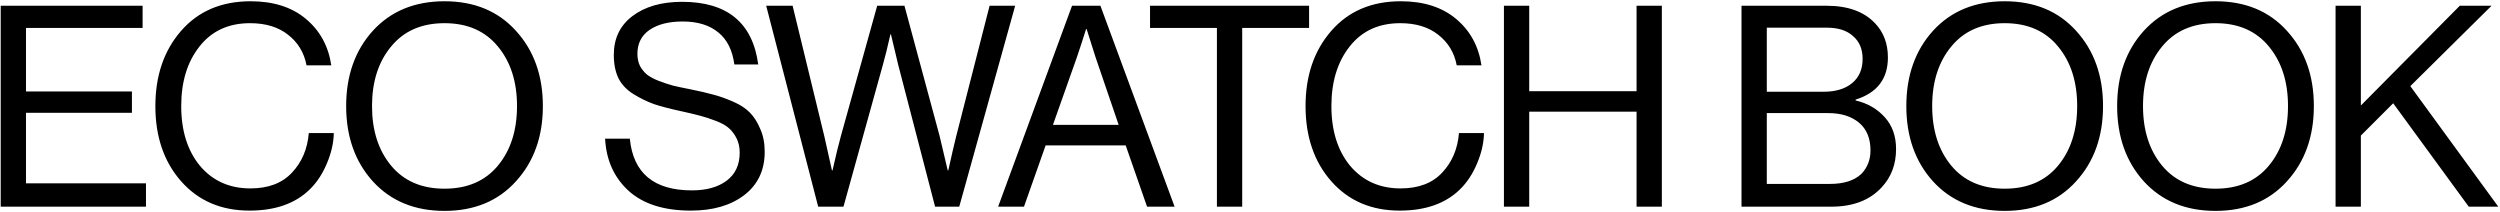 <svg width="1379" height="117" viewBox="0 0 1379 117" fill="none" xmlns="http://www.w3.org/2000/svg">
<g clip-path="url(#clip0_849_21)">
<path d="M0.385 114V3.175H78.66V15.42H14.335V50.45H72.77V62.23H14.335V101.135H80.52V114H0.385ZM137.625 116.17C122.022 116.17 109.467 110.797 99.96 100.05C90.454 89.303 85.7 75.457 85.7 58.51C85.7 41.77 90.402 27.975 99.805 17.125C109.312 6.172 122.125 0.695 138.245 0.695C150.852 0.695 161.03 3.95 168.78 10.46C176.53 16.97 181.18 25.495 182.73 36.035H169.09C167.747 29.008 164.337 23.377 158.86 19.14C153.487 14.903 146.512 12.785 137.935 12.785C126.052 12.785 116.752 17.073 110.035 25.65C103.319 34.123 99.96 45.077 99.96 58.51C99.96 72.15 103.422 83.155 110.345 91.525C117.372 99.792 126.62 103.925 138.09 103.925C148.01 103.925 155.657 101.032 161.03 95.245C166.507 89.458 169.607 82.173 170.33 73.39H184.125C184.022 78.867 182.73 84.498 180.25 90.285C177.874 95.968 174.722 100.722 170.795 104.545C162.839 112.295 151.782 116.17 137.625 116.17ZM284.563 100.05C274.746 110.9 261.623 116.325 245.193 116.325C228.763 116.325 215.588 110.9 205.668 100.05C195.851 89.2 190.943 75.353 190.943 58.51C190.943 41.667 195.851 27.82 205.668 16.97C215.588 6.12 228.763 0.695 245.193 0.695C261.623 0.695 274.746 6.12 284.563 16.97C294.483 27.82 299.443 41.667 299.443 58.51C299.443 75.353 294.483 89.2 284.563 100.05ZM215.743 91.37C222.77 99.843 232.586 104.08 245.193 104.08C257.8 104.08 267.616 99.843 274.643 91.37C281.67 82.897 285.183 71.943 285.183 58.51C285.183 45.077 281.67 34.123 274.643 25.65C267.616 17.073 257.8 12.785 245.193 12.785C232.586 12.785 222.77 17.073 215.743 25.65C208.716 34.123 205.203 45.077 205.203 58.51C205.203 71.943 208.716 82.897 215.743 91.37ZM381.043 116.17C366.163 116.17 354.693 112.502 346.633 105.165C338.677 97.828 334.388 88.27 333.768 76.49H347.408C349.268 95.503 360.687 105.01 381.663 105.01C389.62 105.01 395.975 103.253 400.728 99.74C405.585 96.123 408.013 90.957 408.013 84.24C408.013 81.243 407.445 78.608 406.308 76.335C405.172 74.062 403.777 72.202 402.123 70.755C400.573 69.308 398.197 67.965 394.993 66.725C391.79 65.485 388.793 64.503 386.003 63.78C383.317 63.057 379.597 62.178 374.843 61.145C369.16 59.905 364.458 58.665 360.738 57.425C357.018 56.082 353.298 54.273 349.578 52C345.858 49.727 343.068 46.833 341.208 43.32C339.452 39.703 338.573 35.363 338.573 30.3C338.573 21.207 341.983 14.077 348.803 8.91C355.727 3.64 364.872 1.005 376.238 1.005C401.142 1.005 415.143 12.527 418.243 35.57H405.068C404.035 27.717 401.09 21.827 396.233 17.9C391.377 13.87 384.815 11.855 376.548 11.855C368.902 11.855 362.805 13.405 358.258 16.505C353.815 19.605 351.593 23.997 351.593 29.68C351.593 32.16 352.058 34.382 352.988 36.345C354.022 38.205 355.313 39.807 356.863 41.15C358.517 42.39 360.635 43.527 363.218 44.56C365.905 45.593 368.54 46.472 371.123 47.195C373.707 47.815 376.858 48.487 380.578 49.21C385.745 50.243 389.982 51.225 393.288 52.155C396.595 52.982 400.263 54.273 404.293 56.03C408.323 57.787 411.423 59.802 413.593 62.075C415.867 64.348 417.778 67.345 419.328 71.065C420.982 74.682 421.808 78.918 421.808 83.775C421.808 93.902 418.037 101.858 410.493 107.645C403.053 113.328 393.237 116.17 381.043 116.17ZM451.309 114L422.634 3.175H437.204L454.719 75.25L458.904 94.005H459.214C460.971 86.152 462.521 79.797 463.864 74.94L483.859 3.175H498.894L518.269 74.94L522.764 94.005H523.074C524.831 86.048 526.277 79.797 527.414 75.25L545.859 3.175H559.964L529.119 114H515.789L495.484 35.88L491.454 18.985H491.144C489.594 25.908 488.199 31.54 486.959 35.88L465.259 114H451.309ZM550.567 114L591.332 3.175H606.987L647.907 114H632.717L620.937 80.21H576.762L564.827 114H550.567ZM593.967 31.695L580.792 68.895H617.062L604.352 31.695L599.392 16.04H599.082C597.119 22.24 595.414 27.458 593.967 31.695ZM634.359 15.42V3.175H722.089V15.42H685.199V114H671.249V15.42H634.359ZM772.066 116.17C756.462 116.17 743.907 110.797 734.401 100.05C724.894 89.303 720.141 75.457 720.141 58.51C720.141 41.77 724.842 27.975 734.246 17.125C743.752 6.172 756.566 0.695 772.686 0.695C785.292 0.695 795.471 3.95 803.221 10.46C810.971 16.97 815.621 25.495 817.171 36.035H803.531C802.187 29.008 798.777 23.377 793.301 19.14C787.927 14.903 780.952 12.785 772.376 12.785C760.492 12.785 751.192 17.073 744.476 25.65C737.759 34.123 734.401 45.077 734.401 58.51C734.401 72.15 737.862 83.155 744.786 91.525C751.812 99.792 761.061 103.925 772.531 103.925C782.451 103.925 790.097 101.032 795.471 95.245C800.947 89.458 804.047 82.173 804.771 73.39H818.566C818.462 78.867 817.171 84.498 814.691 90.285C812.314 95.968 809.162 100.722 805.236 104.545C797.279 112.295 786.222 116.17 772.066 116.17ZM829.568 114V3.175H843.518V50.295H902.728V3.175H916.678V114H902.728V61.61H843.518V114H829.568ZM960.616 114V3.175H1007.58C1019.26 3.175 1028.14 6.378 1034.24 12.785C1038.99 17.745 1041.37 24.048 1041.37 31.695C1041.37 43.475 1035.43 51.225 1023.55 54.945V55.41C1030.16 56.96 1035.53 60.06 1039.67 64.71C1043.8 69.257 1045.87 75.095 1045.87 82.225C1045.87 90.698 1043.18 97.777 1037.81 103.46C1031.3 110.487 1022.05 114 1010.06 114H960.616ZM974.566 101.445H1009.44C1017.09 101.445 1022.87 99.585 1026.8 95.865C1030.11 92.352 1031.76 88.063 1031.76 83C1031.76 76.283 1029.64 71.168 1025.41 67.655C1021.17 64.142 1015.54 62.385 1008.51 62.385H974.566V101.445ZM974.566 50.605H1005.88C1012.59 50.605 1017.86 49.003 1021.69 45.8C1025.51 42.597 1027.42 38.153 1027.42 32.47C1027.42 27.097 1025.66 22.912 1022.15 19.915C1018.74 16.815 1013.94 15.265 1007.74 15.265H974.566V50.605ZM1145.15 100.05C1135.34 110.9 1122.21 116.325 1105.78 116.325C1089.35 116.325 1076.18 110.9 1066.26 100.05C1056.44 89.2 1051.53 75.353 1051.53 58.51C1051.53 41.667 1056.44 27.82 1066.26 16.97C1076.18 6.12 1089.35 0.695 1105.78 0.695C1122.21 0.695 1135.34 6.12 1145.15 16.97C1155.07 27.82 1160.03 41.667 1160.03 58.51C1160.03 75.353 1155.07 89.2 1145.15 100.05ZM1076.33 91.37C1083.36 99.843 1093.18 104.08 1105.78 104.08C1118.39 104.08 1128.21 99.843 1135.23 91.37C1142.26 82.897 1145.77 71.943 1145.77 58.51C1145.77 45.077 1142.26 34.123 1135.23 25.65C1128.21 17.073 1118.39 12.785 1105.78 12.785C1093.18 12.785 1083.36 17.073 1076.33 25.65C1069.31 34.123 1065.79 45.077 1065.79 58.51C1065.79 71.943 1069.31 82.897 1076.33 91.37ZM1261.44 100.05C1251.63 110.9 1238.5 116.325 1222.07 116.325C1205.64 116.325 1192.47 110.9 1182.55 100.05C1172.73 89.2 1167.82 75.353 1167.82 58.51C1167.82 41.667 1172.73 27.82 1182.55 16.97C1192.47 6.12 1205.64 0.695 1222.07 0.695C1238.5 0.695 1251.63 6.12 1261.44 16.97C1271.36 27.82 1276.32 41.667 1276.32 58.51C1276.32 75.353 1271.36 89.2 1261.44 100.05ZM1192.62 91.37C1199.65 99.843 1209.47 104.08 1222.07 104.08C1234.68 104.08 1244.5 99.843 1251.52 91.37C1258.55 82.897 1262.06 71.943 1262.06 58.51C1262.06 45.077 1258.55 34.123 1251.52 25.65C1244.5 17.073 1234.68 12.785 1222.07 12.785C1209.47 12.785 1199.65 17.073 1192.62 25.65C1185.6 34.123 1182.08 45.077 1182.08 58.51C1182.08 71.943 1185.6 82.897 1192.62 91.37ZM1288.3 114V3.175H1302.25V58.2L1356.81 3.175H1374.33L1329.53 47.505L1378.05 114H1361.77L1320.08 56.96L1302.25 74.785V114H1288.3Z" fill="black"/>
</g>
<defs>
<clipPath id="clip0_849_21">
<rect width="1379" height="117" fill="white"/>
</clipPath>
</defs>
</svg>
